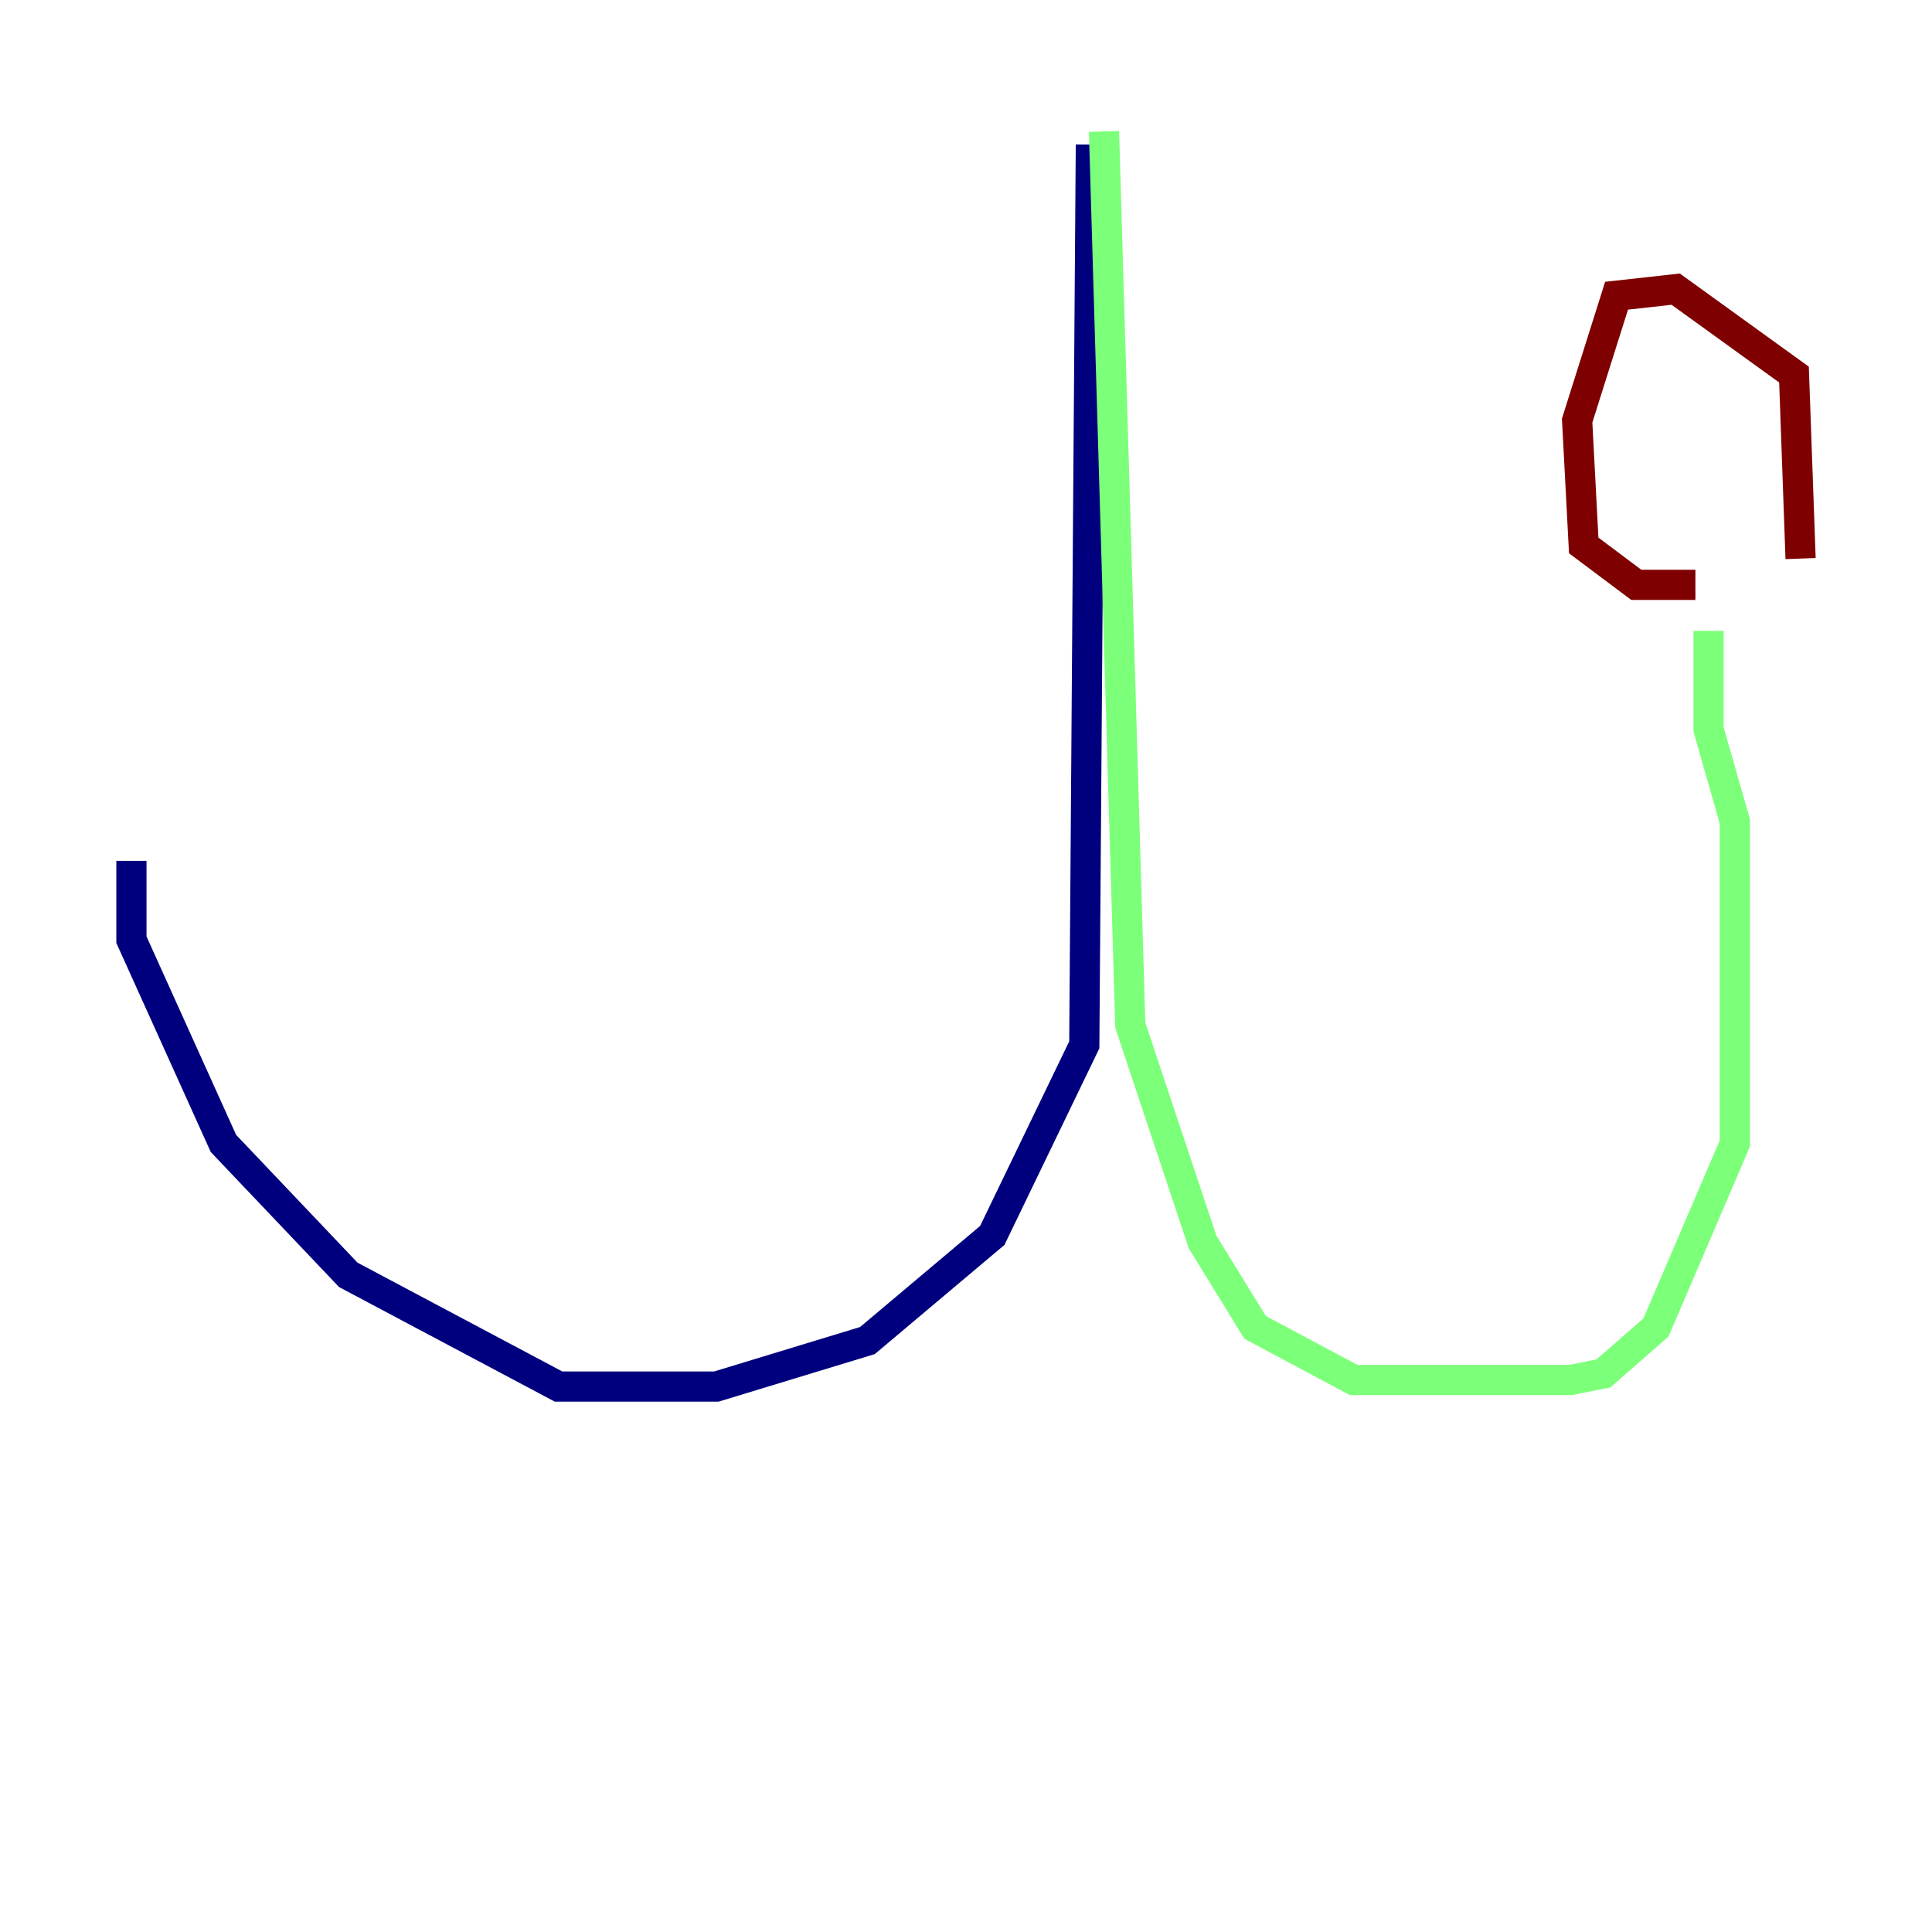 <?xml version="1.0" encoding="utf-8" ?>
<svg baseProfile="tiny" height="128" version="1.2" viewBox="0,0,128,128" width="128" xmlns="http://www.w3.org/2000/svg" xmlns:ev="http://www.w3.org/2001/xml-events" xmlns:xlink="http://www.w3.org/1999/xlink"><defs /><polyline fill="none" points="72.272,9.578 71.837,69.225 65.742,81.85 57.469,88.816 47.456,91.864 37.007,91.864 23.075,84.463 14.803,75.755 8.707,62.258 8.707,57.034" stroke="#00007f" stroke-width="2" /><polyline fill="none" points="73.143,8.707 74.884,67.918 79.674,82.286 83.156,87.946 89.687,91.429 104.054,91.429 106.231,90.993 109.714,87.946 114.939,75.755 114.939,54.422 113.197,48.327 113.197,41.796" stroke="#7cff79" stroke-width="2" /><polyline fill="none" points="112.326,38.748 108.408,38.748 104.925,36.136 104.49,27.864 107.102,19.592 111.02,19.157 118.857,24.816 119.293,37.007" stroke="#7f0000" stroke-width="2" /></svg>